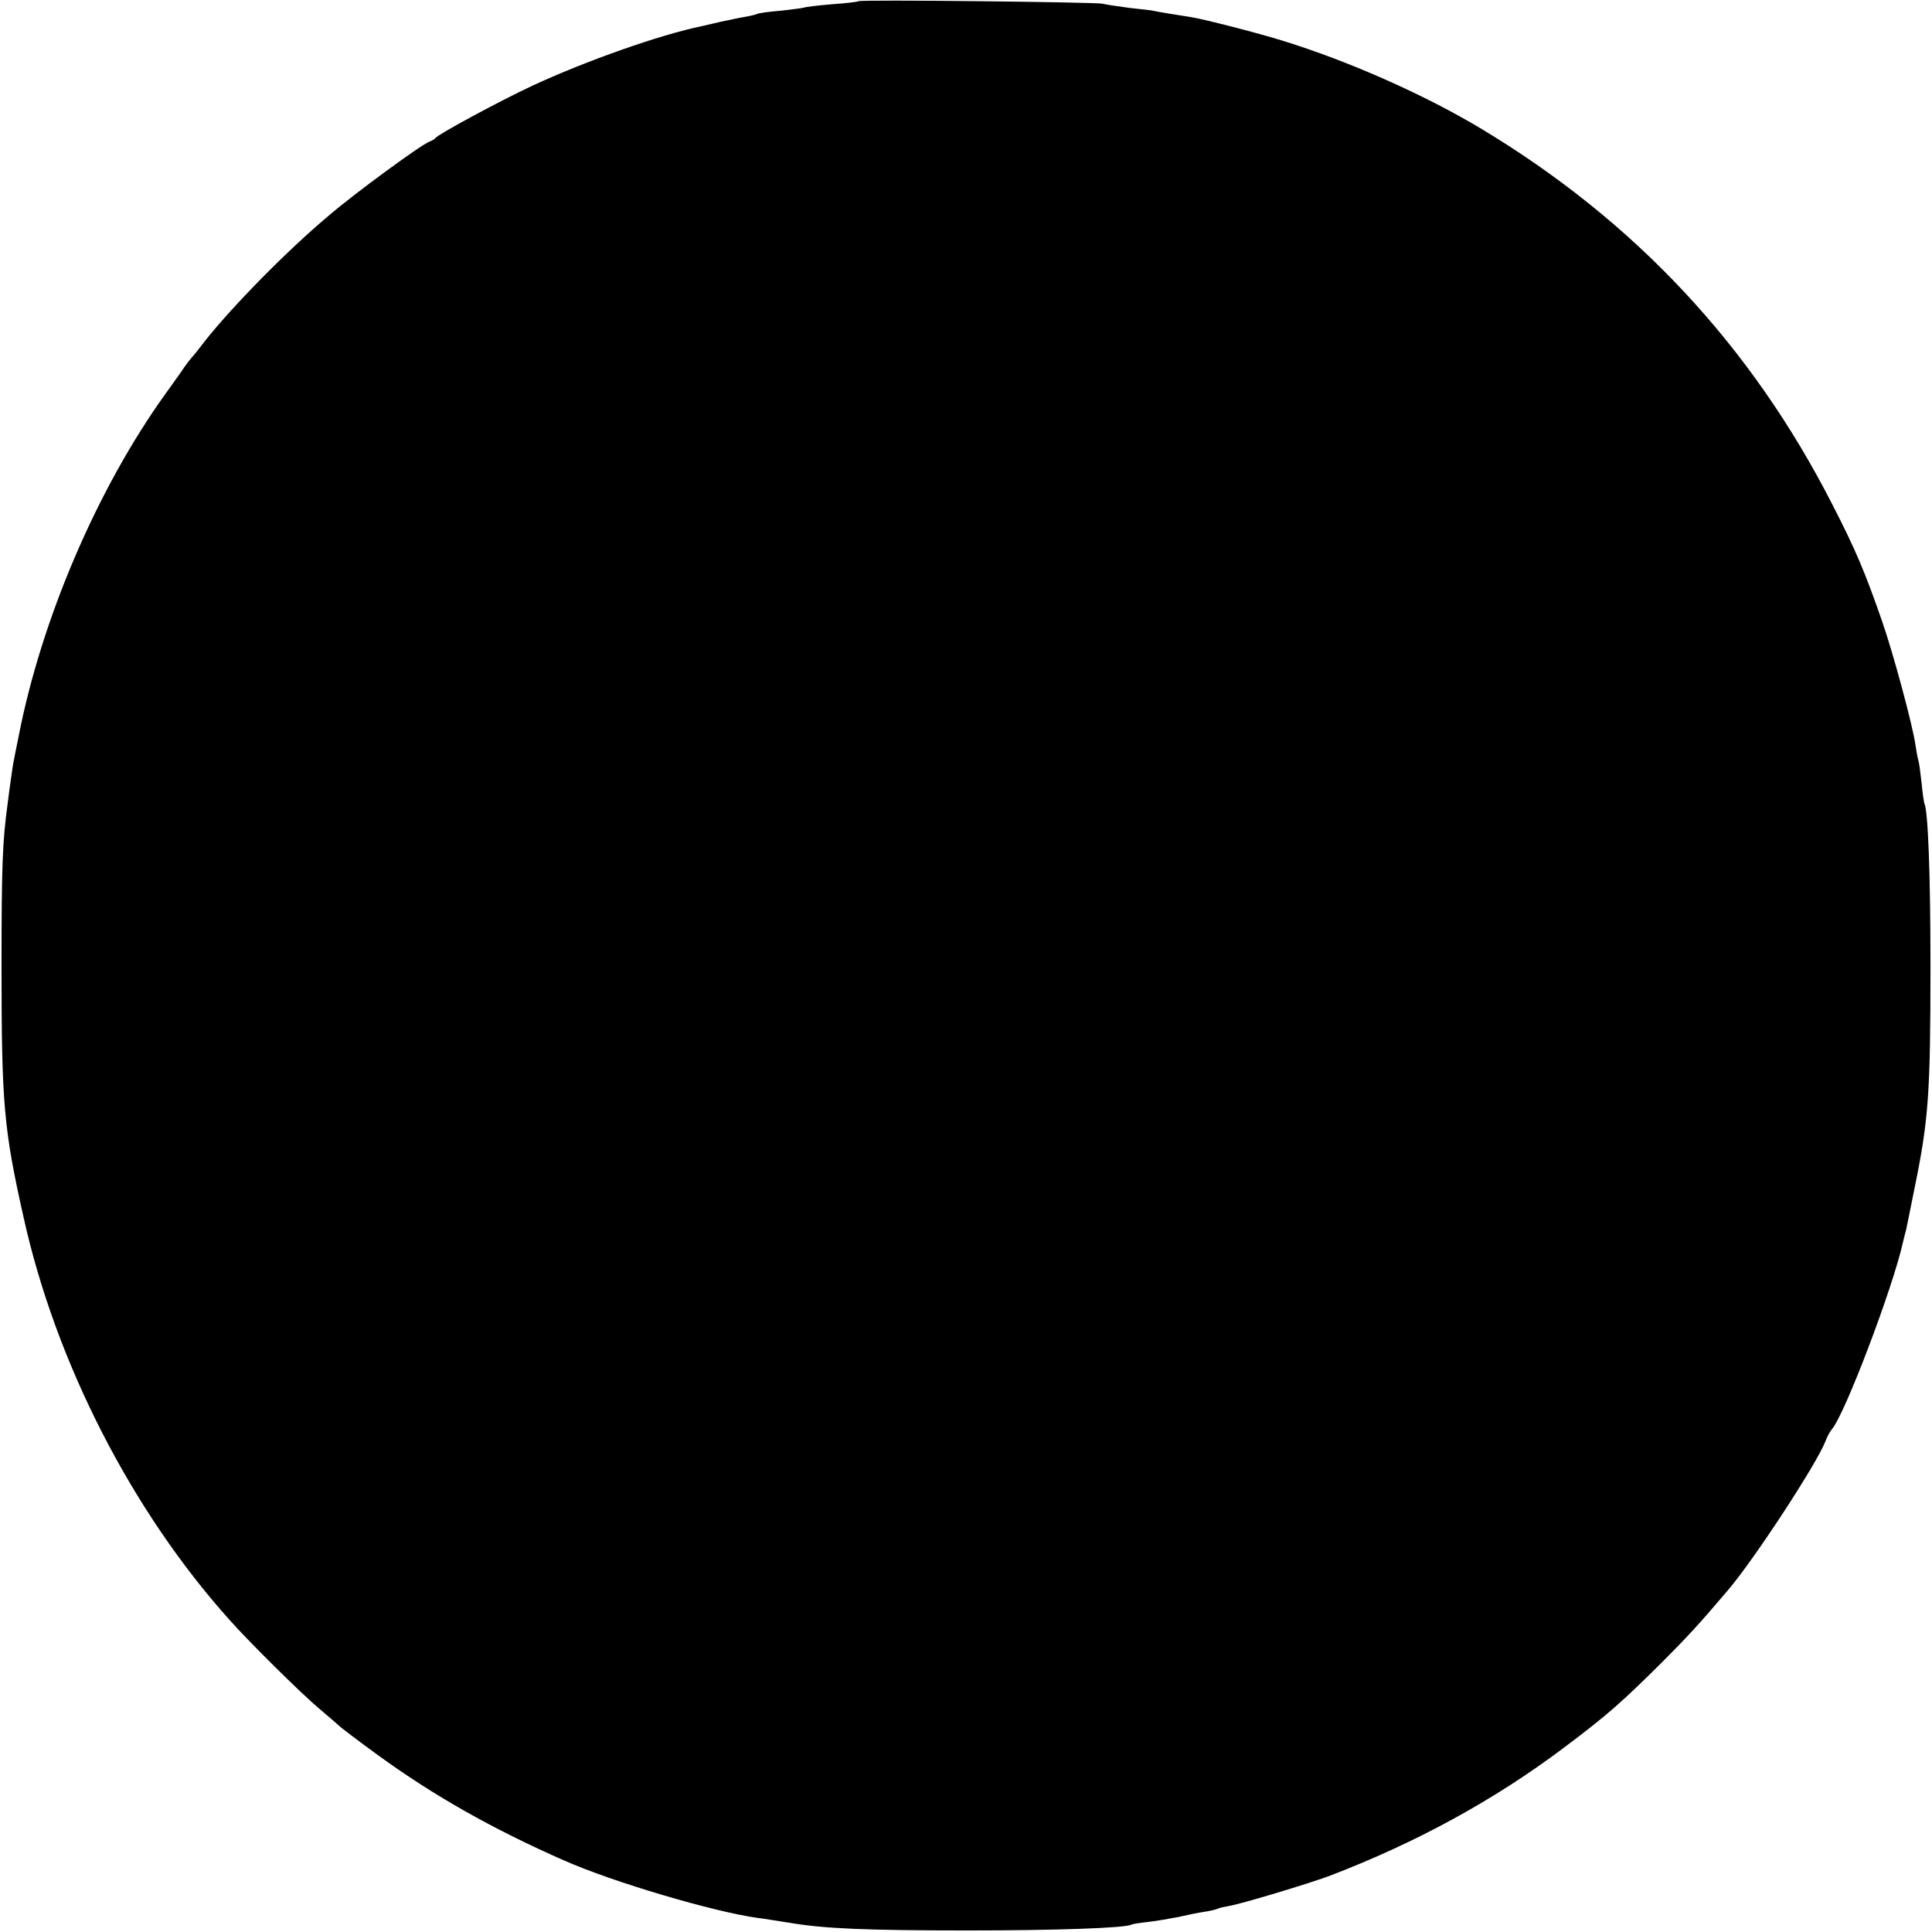 <?xml version="1.0" standalone="no"?>
<!DOCTYPE svg PUBLIC "-//W3C//DTD SVG 20010904//EN"
 "http://www.w3.org/TR/2001/REC-SVG-20010904/DTD/svg10.dtd">
<svg version="1.0" xmlns="http://www.w3.org/2000/svg"
 width="630pt" height="630pt" viewBox="0 0 630 630"
 preserveAspectRatio="xMidYMid meet">
<g transform="translate(0,630) scale(0.1,-0.1)"
fill="#000000" stroke="none">
<path d="M2799 6296 c-2 -2 -42 -7 -88 -10 -47 -4 -87 -9 -90 -11 -3 -1 -37
-6 -76 -10 -38 -3 -72 -8 -75 -10 -4 -2 -22 -7 -41 -10 -19 -3 -54 -11 -79
-16 -25 -6 -52 -12 -60 -14 -138 -28 -383 -115 -555 -195 -105 -49 -305 -157
-315 -170 -3 -4 -12 -9 -20 -12 -27 -10 -243 -168 -329 -242 -136 -114 -314
-296 -402 -407 -18 -24 -38 -49 -44 -55 -5 -6 -16 -20 -23 -30 -7 -11 -35 -50
-63 -89 -222 -309 -405 -736 -479 -1120 -6 -27 -12 -61 -15 -75 -3 -14 -7 -43
-10 -65 -3 -22 -8 -56 -10 -75 -17 -124 -20 -203 -20 -530 0 -450 7 -530 72
-820 105 -474 353 -958 673 -1314 64 -72 234 -240 289 -286 29 -25 59 -50 66
-57 7 -7 64 -50 127 -96 183 -133 374 -241 608 -344 158 -70 486 -167 630
-187 25 -3 72 -11 105 -16 111 -19 249 -25 580 -25 289 0 516 8 534 19 3 2 29
6 56 9 28 3 71 11 98 16 26 6 64 14 85 17 20 3 40 8 43 10 3 2 20 6 37 9 42 7
253 71 322 96 284 108 542 248 775 424 134 101 180 141 310 270 89 89 123 126
220 240 86 101 289 412 317 484 5 14 15 33 22 41 43 51 199 463 231 608 3 12
7 30 10 39 2 10 15 72 28 138 46 224 52 310 52 725 0 303 -8 509 -20 530 -1 3
-6 33 -9 67 -4 35 -8 68 -11 75 -2 7 -6 29 -9 49 -9 64 -73 301 -109 404 -56
161 -86 232 -162 380 -264 517 -643 923 -1143 1224 -184 111 -434 222 -652
289 -77 24 -252 69 -295 76 -40 6 -119 19 -125 21 -3 1 -36 5 -75 9 -38 5 -79
11 -90 14 -23 5 -790 14 -796 8z"/>
</g>
</svg>
